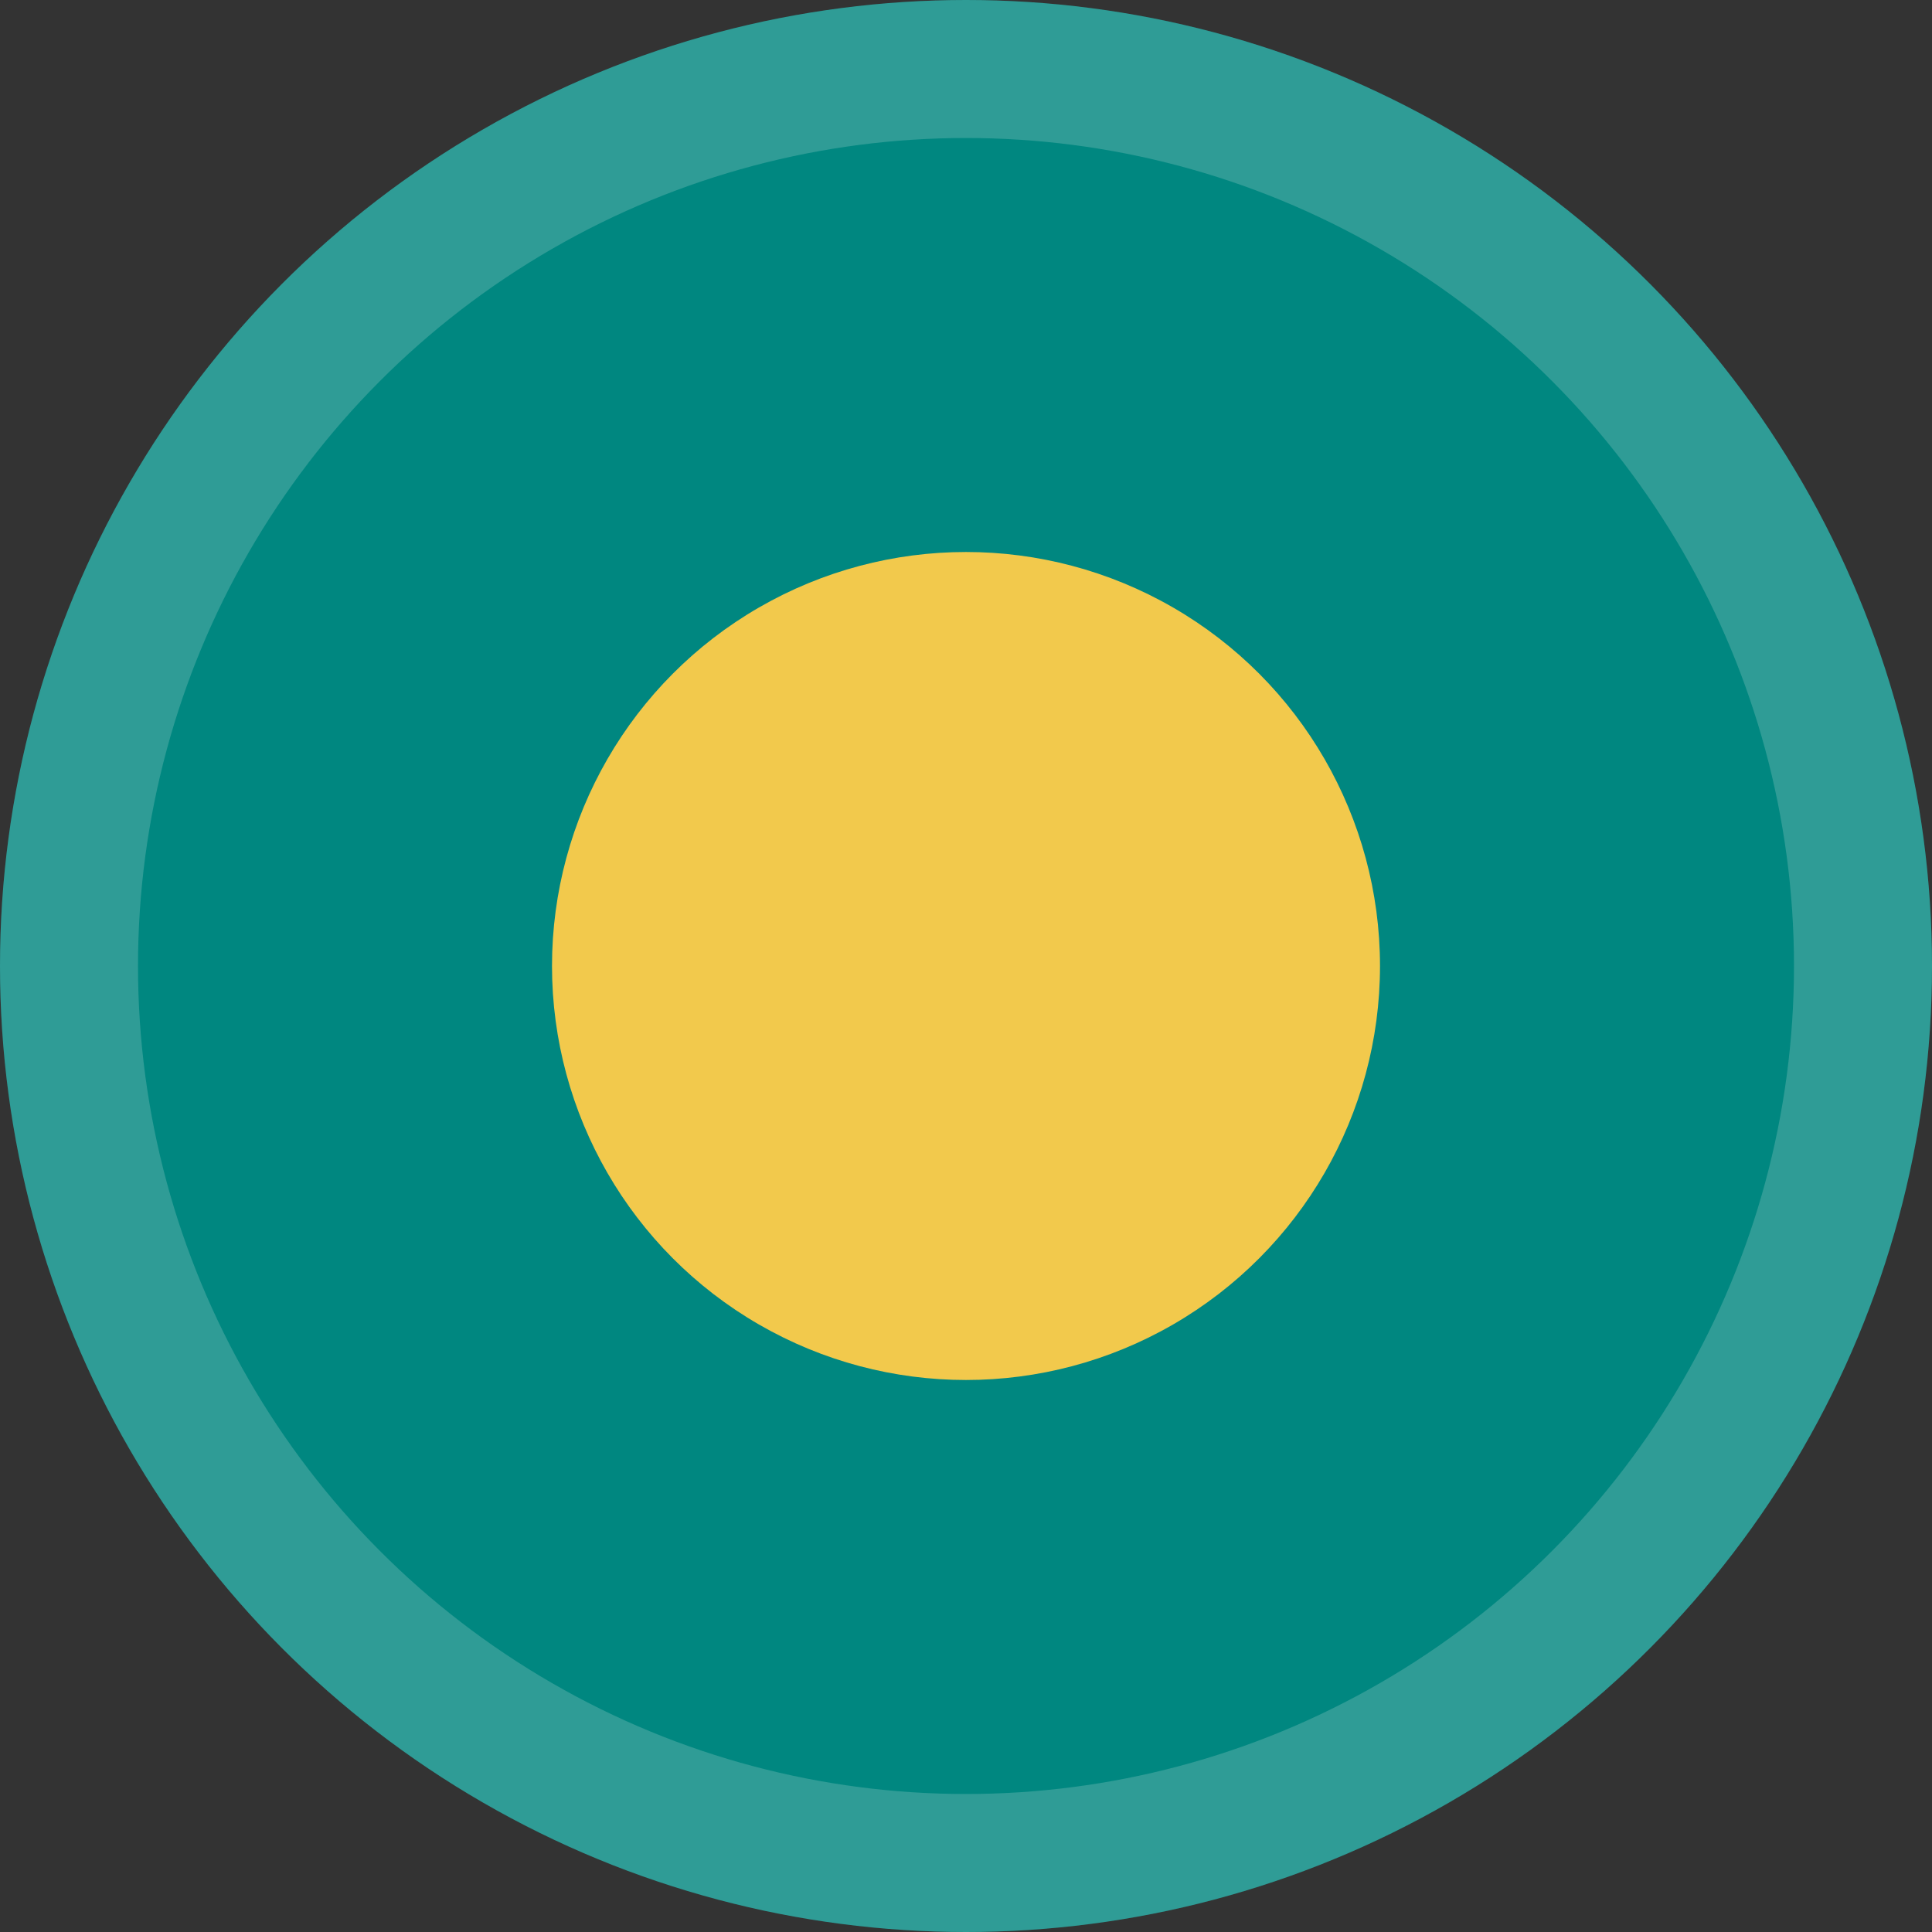 <svg width="56" height="56" viewBox="0 0 56 56" fill="none" xmlns="http://www.w3.org/2000/svg">
<rect x="0" y="0" width="56" height="56" fill="#333333" stroke="none"/>
<circle cx="28" cy="28" r="28" fill="#008780"/>
<circle cx="28" cy="28" r="26" stroke="#EFF0F3" stroke-opacity="0.2" stroke-width="4"/>
<circle cx="28" cy="28" r="12" fill="#F2C94C"/>
</svg>
